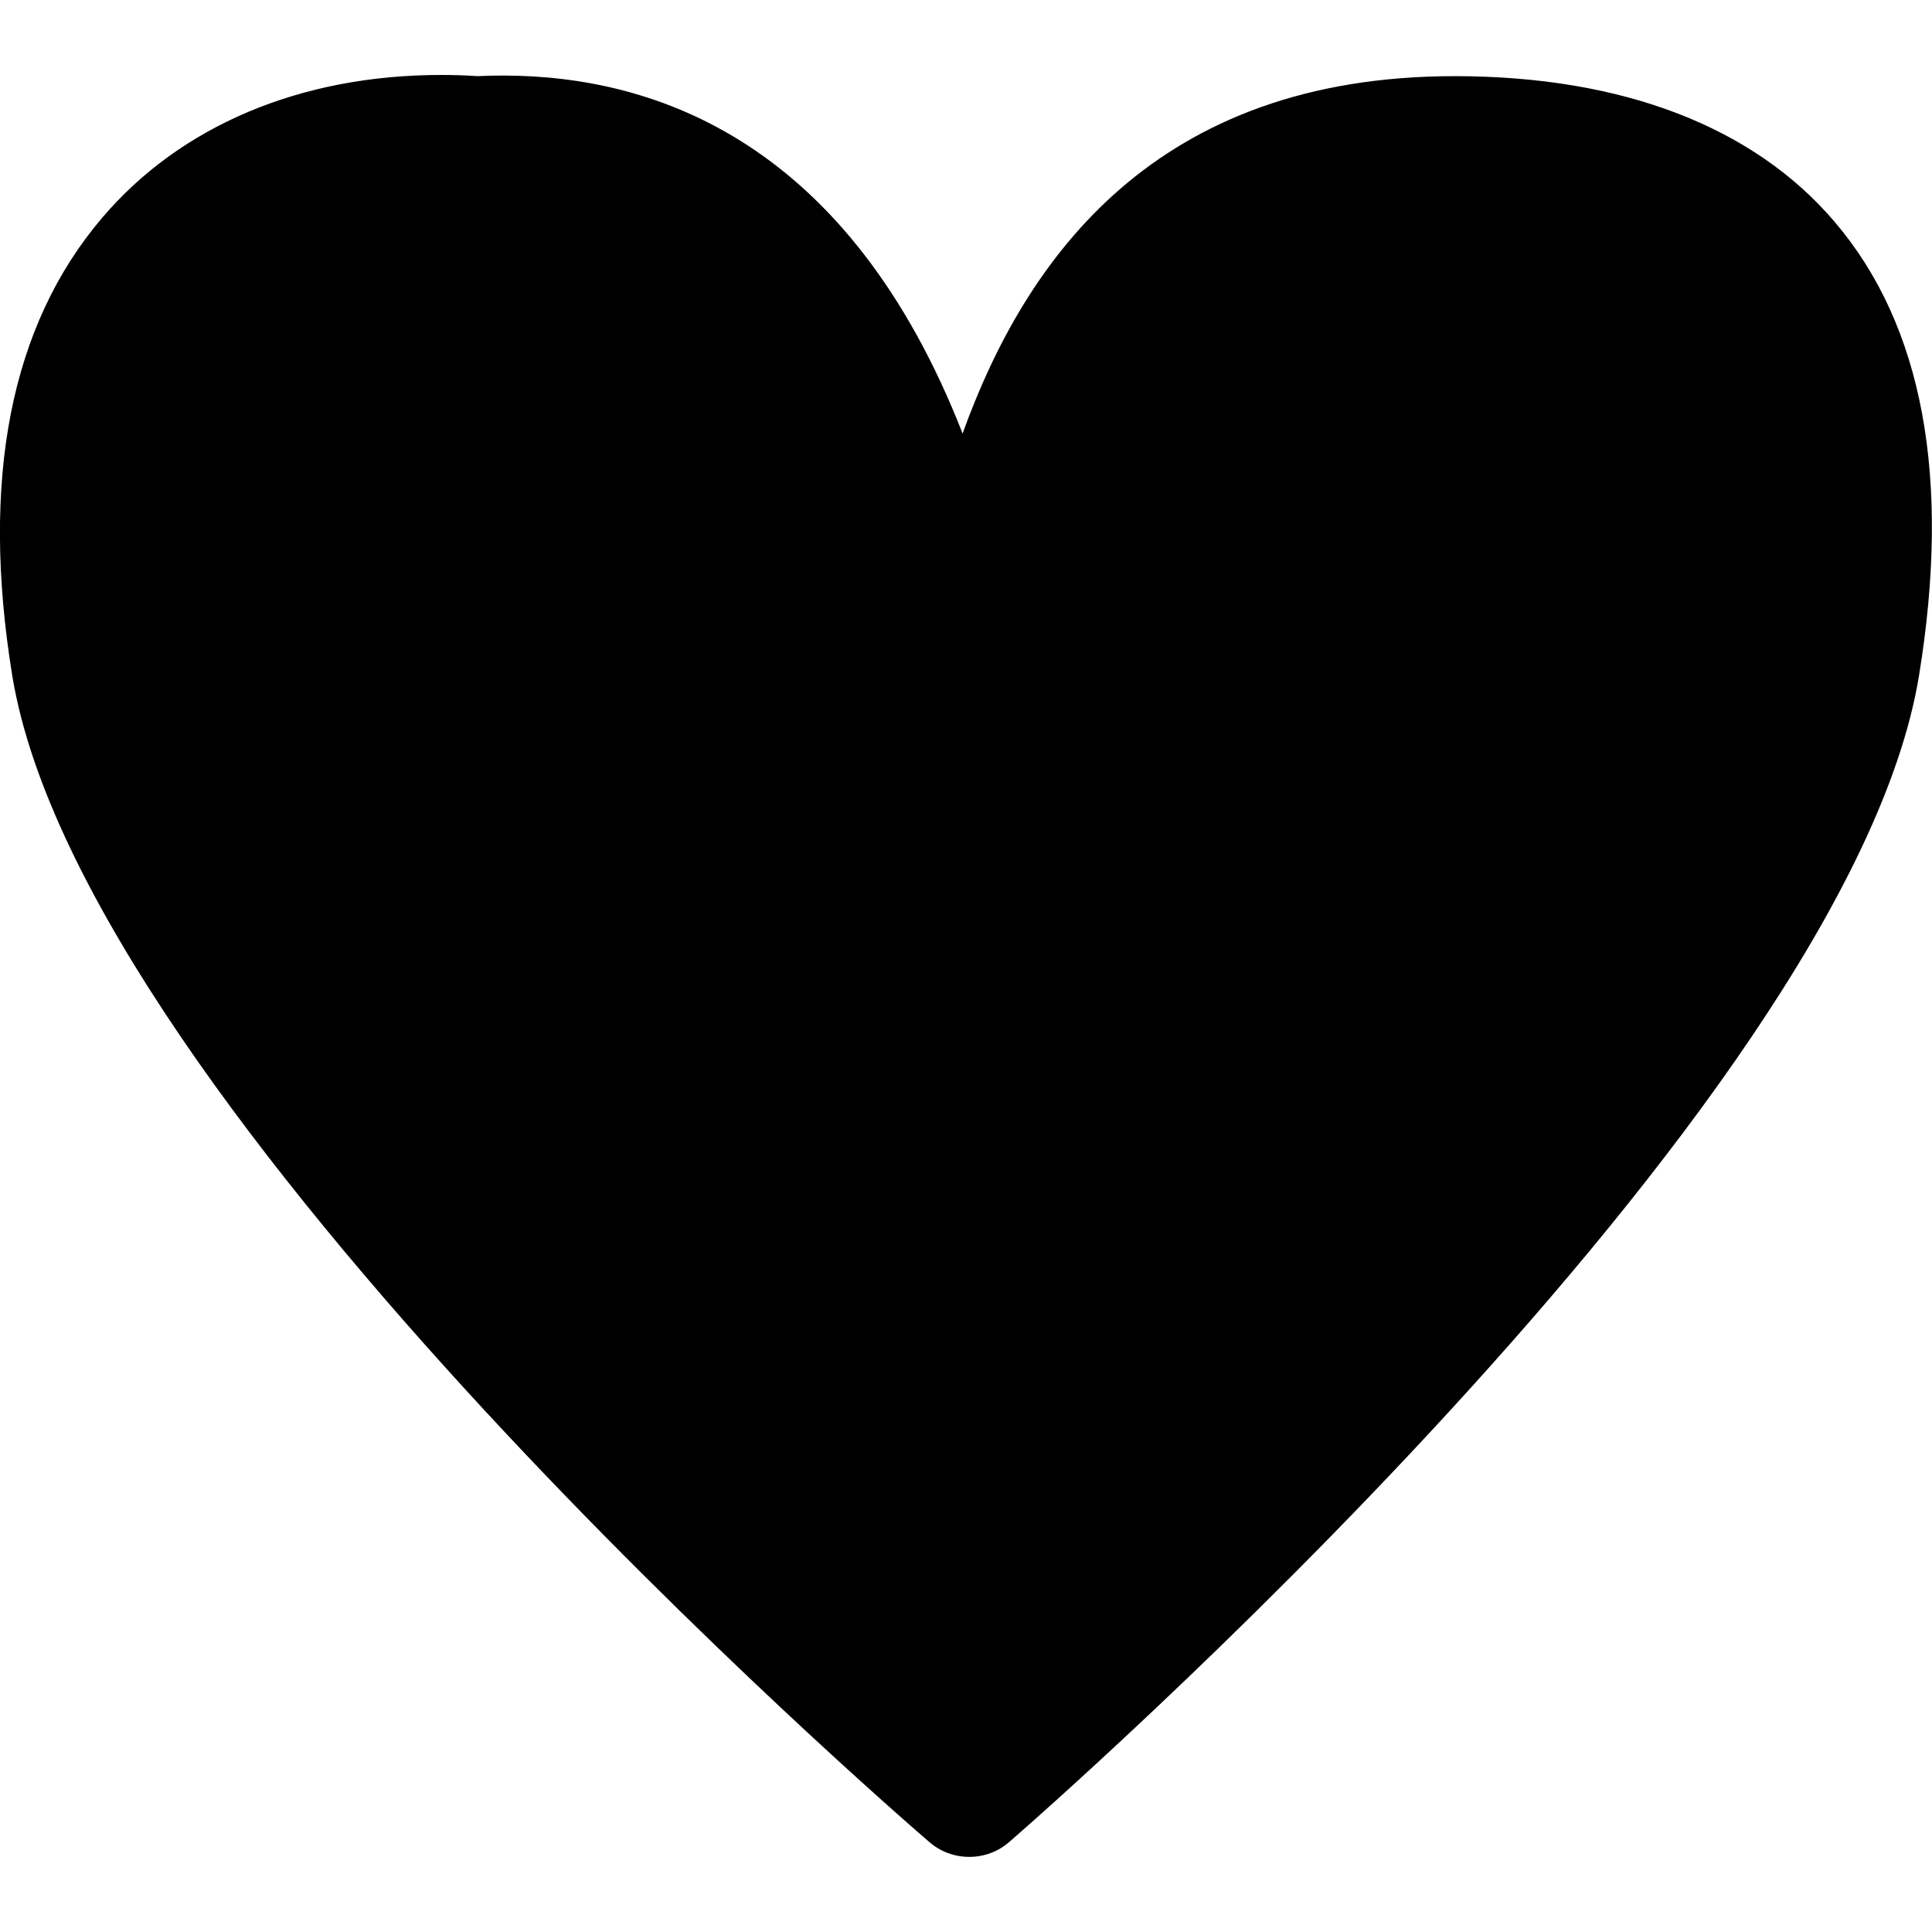 <?xml version="1.0" encoding="iso-8859-1"?>
<!-- Generator: Adobe Illustrator 18.1.1, SVG Export Plug-In . SVG Version: 6.00 Build 0)  -->
<svg version="1.1" id="Capa_1" xmlns="http://www.w3.org/2000/svg" xmlns:xlink="http://www.w3.org/1999/xlink" x="0px" y="0px"
	 viewBox="0 0 13.066 13.066" style="enable-background:new 0 0 13.066 13.066;" xml:space="preserve">
<g>
	<g>
		<g>
			<g>
				<path d="M6.555,12.558c-0.098,0-0.195-0.034-0.273-0.103c-0.233-0.2-5.718-4.954-6.199-7.885
					C-0.133,3.243,0.071,2.201,0.69,1.474C1.22,0.85,2.034,0.507,2.982,0.507c0.082,0,0.165,0.002,0.247,0.008
					c0.058-0.003,0.115-0.004,0.172-0.004c1.048,0,2.343,0.461,3.109,2.421c0.43-1.196,1.311-2.417,3.328-2.417
					c1.135,0,2.023,0.342,2.571,0.987c0.597,0.701,0.787,1.733,0.569,3.068c-0.479,2.929-5.918,7.684-6.149,7.884
					C6.751,12.524,6.653,12.558,6.555,12.558z"/>
			</g>
		</g>
	</g>
</g>
<g>
</g>
<g>
</g>
<g>
</g>
<g>
</g>
<g>
</g>
<g>
</g>
<g>
</g>
<g>
</g>
<g>
</g>
<g>
</g>
<g>
</g>
<g>
</g>
<g>
</g>
<g>
</g>
<g>
</g>
</svg>
